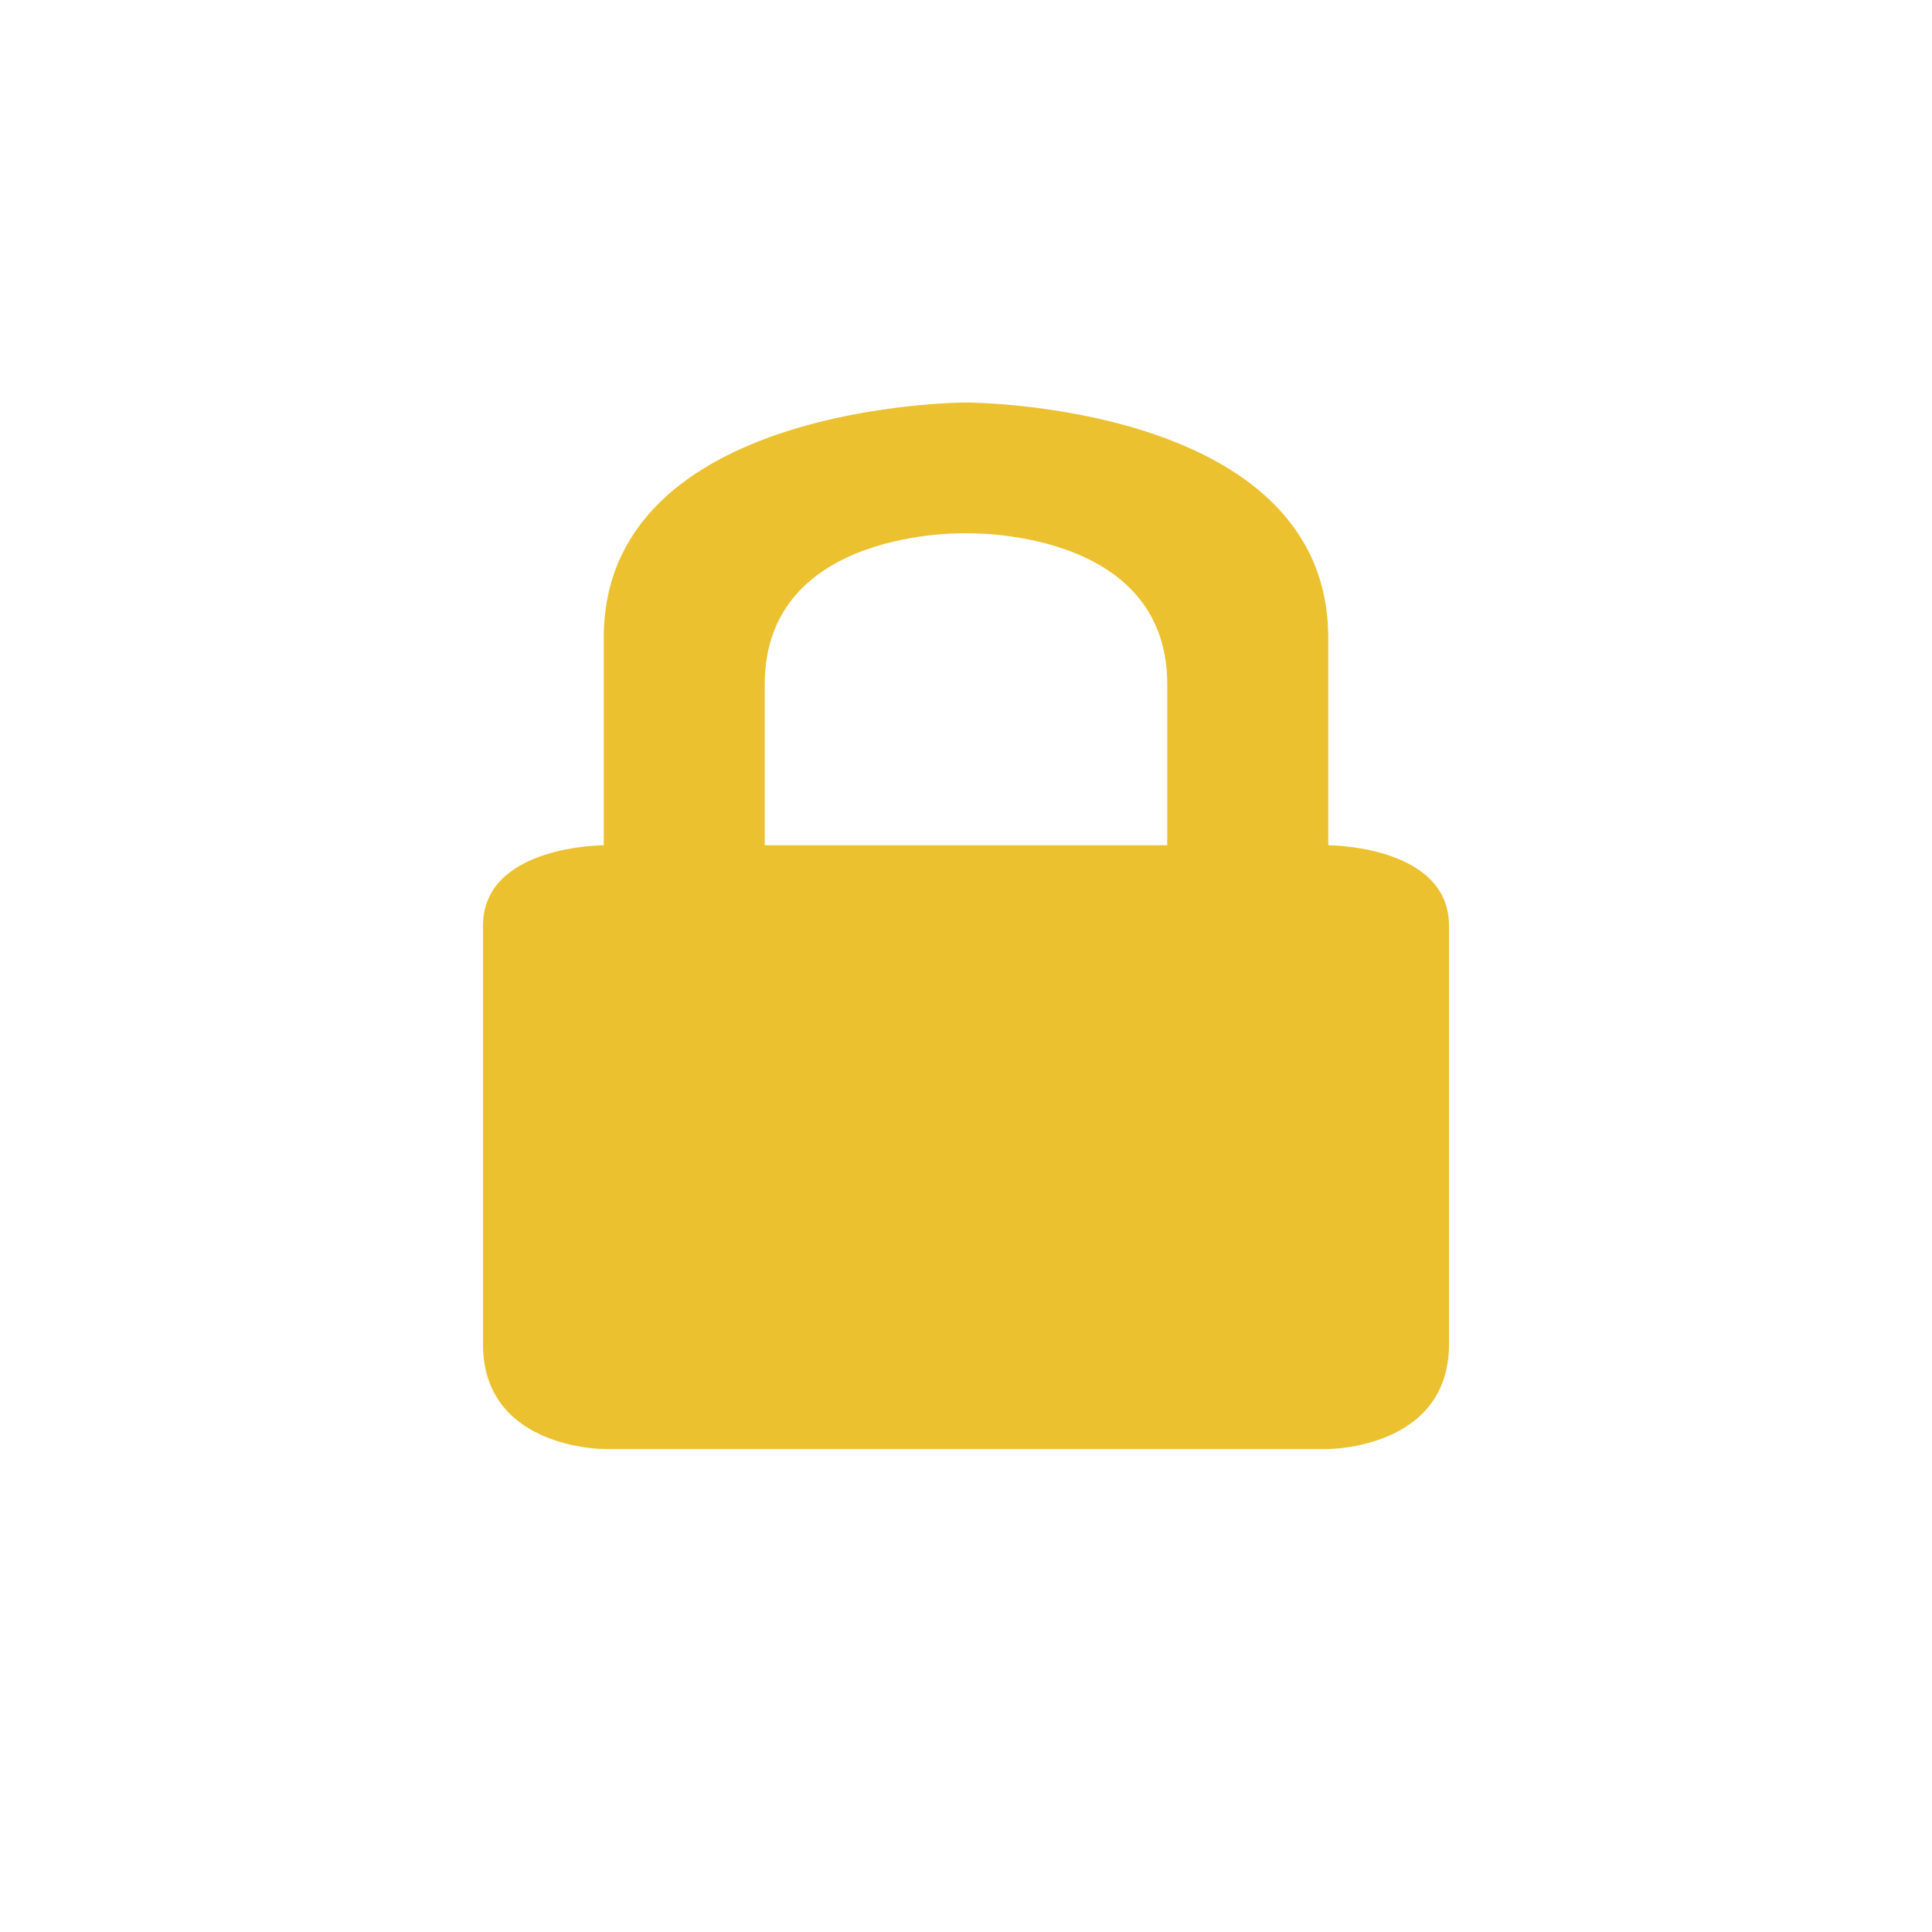 <!-- color: #474747 -->
<svg xmlns="http://www.w3.org/2000/svg" xmlns:xlink="http://www.w3.org/1999/xlink" width="48px" height="48px" viewBox="0 0 48 48" version="1.1">
<g id="surface1">
<path style=" stroke:none;fill-rule:nonzero;fill:rgb(92.549%,75.686%,18.431%);fill-opacity:1;" d="M 24 10 C 24 10 33 10 33 15.848 L 33 21 C 33 21 36 21 36 23 L 36 33.398 C 36 36 33 36 33 36 L 15 36 C 15 36 12 36 12 33.398 L 12 23 C 12 21 15 21 15 21 L 15 15.848 C 15 10 24 10 24 10 M 24 13.25 C 24 13.25 19 13.098 19 17 L 19 21 L 29 21 L 29 17 C 29 13.098 24 13.25 24 13.25 M 24 13.25 "/>
</g>
</svg>

